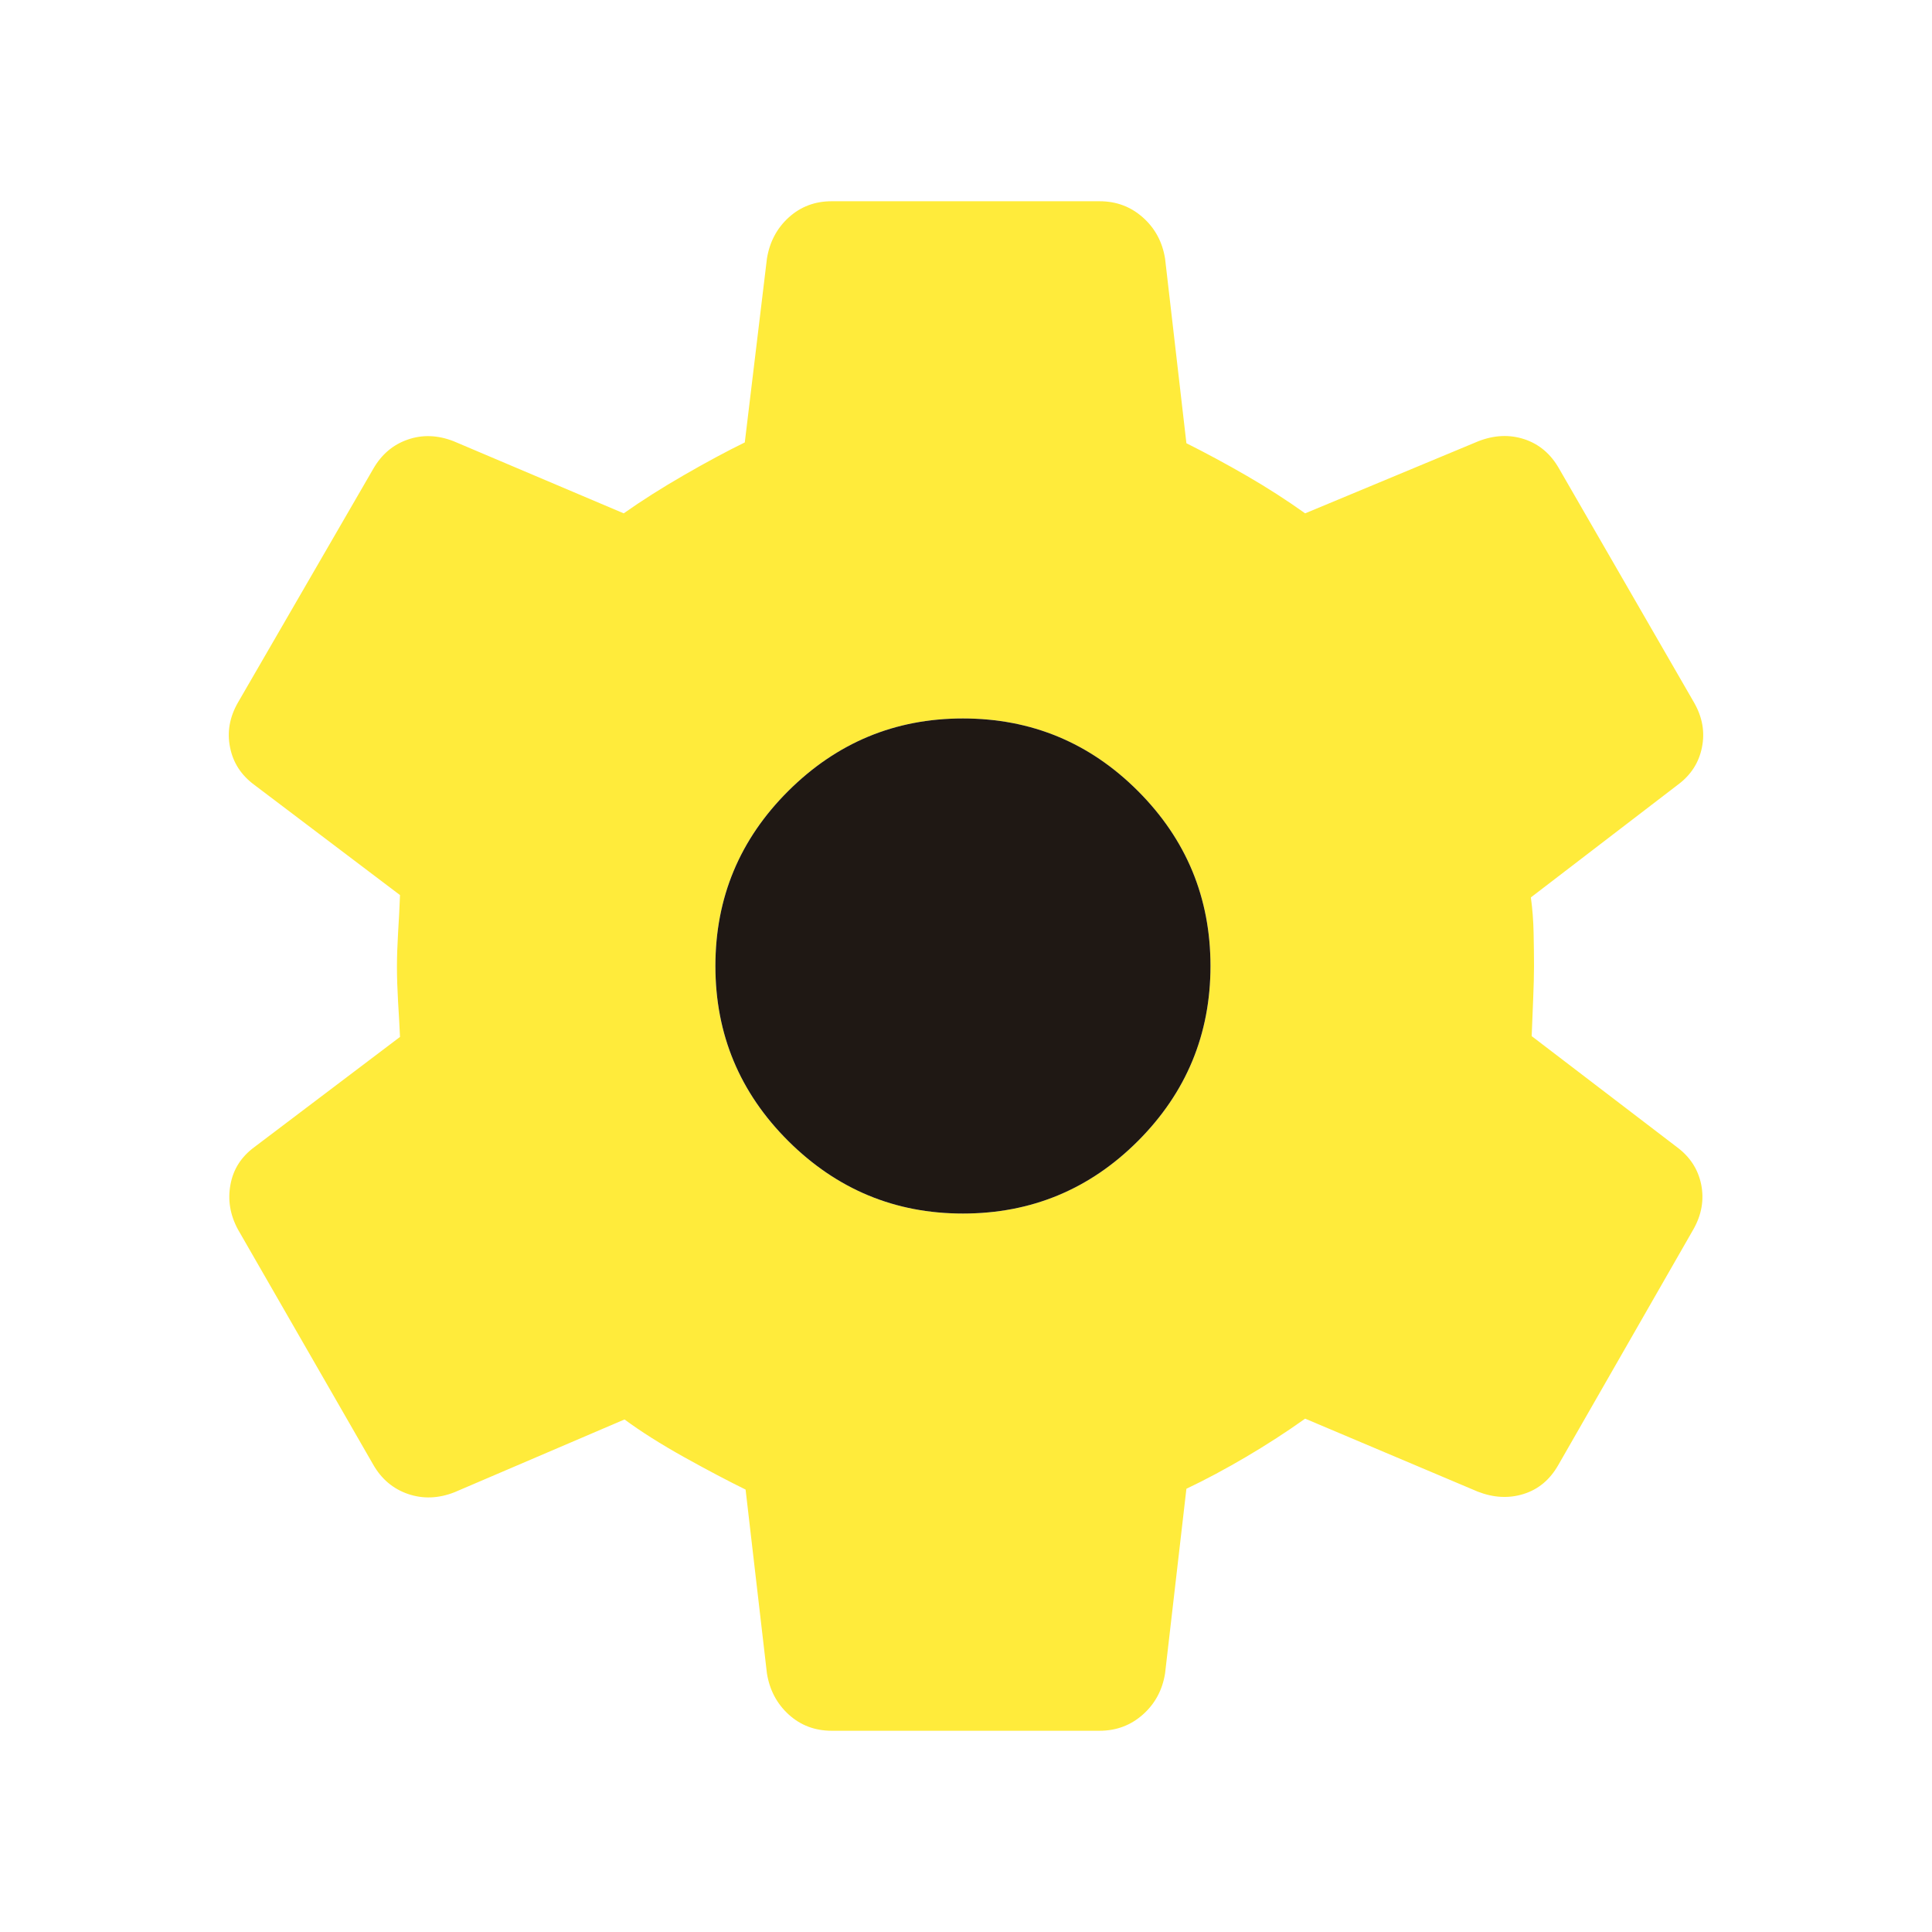 <svg width="24" height="24" viewBox="0 0 24 24" fill="none" xmlns="http://www.w3.org/2000/svg">
<mask id="mask0_1410_12139" style="mask-type:alpha" maskUnits="userSpaceOnUse" x="0" y="0" width="24" height="24">
<rect width="24" height="24" fill="#D9D9D9"/>
</mask>
<g mask="url(#mask0_1410_12139)">
<path d="M10.331 21.5C10.123 21.5 9.946 21.433 9.798 21.299C9.651 21.165 9.56 20.994 9.527 20.787L9.262 18.504C9.044 18.397 8.79 18.263 8.5 18.102C8.21 17.94 7.963 17.784 7.758 17.633L5.644 18.538C5.447 18.615 5.255 18.622 5.069 18.559C4.883 18.495 4.738 18.373 4.635 18.192L2.956 15.273C2.858 15.092 2.827 14.906 2.863 14.715C2.898 14.524 2.997 14.369 3.162 14.248L4.969 12.881C4.963 12.749 4.955 12.604 4.945 12.445C4.936 12.287 4.931 12.142 4.931 12.01C4.931 11.884 4.936 11.744 4.945 11.588C4.955 11.433 4.963 11.277 4.969 11.119L3.162 9.752C2.997 9.631 2.896 9.476 2.858 9.285C2.819 9.094 2.852 8.908 2.956 8.727L4.635 5.827C4.738 5.646 4.882 5.524 5.064 5.461C5.247 5.397 5.437 5.404 5.635 5.481L7.748 6.377C7.972 6.219 8.221 6.061 8.495 5.903C8.769 5.745 9.021 5.609 9.252 5.496L9.527 3.213C9.56 3.006 9.651 2.835 9.798 2.701C9.946 2.567 10.123 2.5 10.331 2.5H13.66C13.867 2.5 14.046 2.567 14.197 2.701C14.348 2.835 14.44 3.006 14.473 3.213L14.738 5.506C14.988 5.631 15.239 5.767 15.49 5.912C15.742 6.058 15.983 6.213 16.213 6.377L18.365 5.481C18.563 5.404 18.753 5.396 18.936 5.456C19.118 5.516 19.262 5.637 19.365 5.817L21.044 8.727C21.148 8.908 21.181 9.094 21.142 9.285C21.104 9.476 21.003 9.631 20.838 9.752L19.017 11.148C19.037 11.293 19.048 11.44 19.051 11.588C19.054 11.737 19.056 11.874 19.056 12C19.056 12.119 19.052 12.253 19.046 12.402C19.04 12.551 19.033 12.707 19.027 12.871L20.829 14.248C20.993 14.369 21.094 14.524 21.133 14.715C21.171 14.906 21.138 15.092 21.035 15.273L19.356 18.202C19.252 18.383 19.109 18.502 18.926 18.559C18.743 18.616 18.553 18.606 18.356 18.529L16.213 17.623C15.983 17.787 15.739 17.945 15.481 18.097C15.223 18.249 14.976 18.381 14.738 18.494L14.473 20.787C14.44 20.994 14.348 21.165 14.197 21.299C14.046 21.433 13.867 21.5 13.66 21.5H10.331ZM11.961 15.075C12.81 15.075 13.535 14.775 14.136 14.174C14.736 13.573 15.037 12.849 15.037 12C15.037 11.151 14.736 10.427 14.136 9.826C13.535 9.225 12.81 8.925 11.961 8.925C11.119 8.925 10.396 9.225 9.792 9.826C9.188 10.427 8.887 11.151 8.887 12C8.887 12.849 9.188 13.573 9.792 14.174C10.396 14.775 11.119 15.075 11.961 15.075Z" fill="#FFEB3B"/>
<path d="M11.961 15.075C12.81 15.075 13.535 14.775 14.136 14.174C14.736 13.573 15.037 12.849 15.037 12C15.037 11.151 14.736 10.427 14.136 9.826C13.535 9.225 12.81 8.925 11.961 8.925C11.119 8.925 10.396 9.225 9.792 9.826C9.189 10.427 8.887 11.151 8.887 12C8.887 12.849 9.189 13.573 9.792 14.174C10.396 14.775 11.119 15.075 11.961 15.075Z" fill="#1F1814"/>
</g>
</svg>
